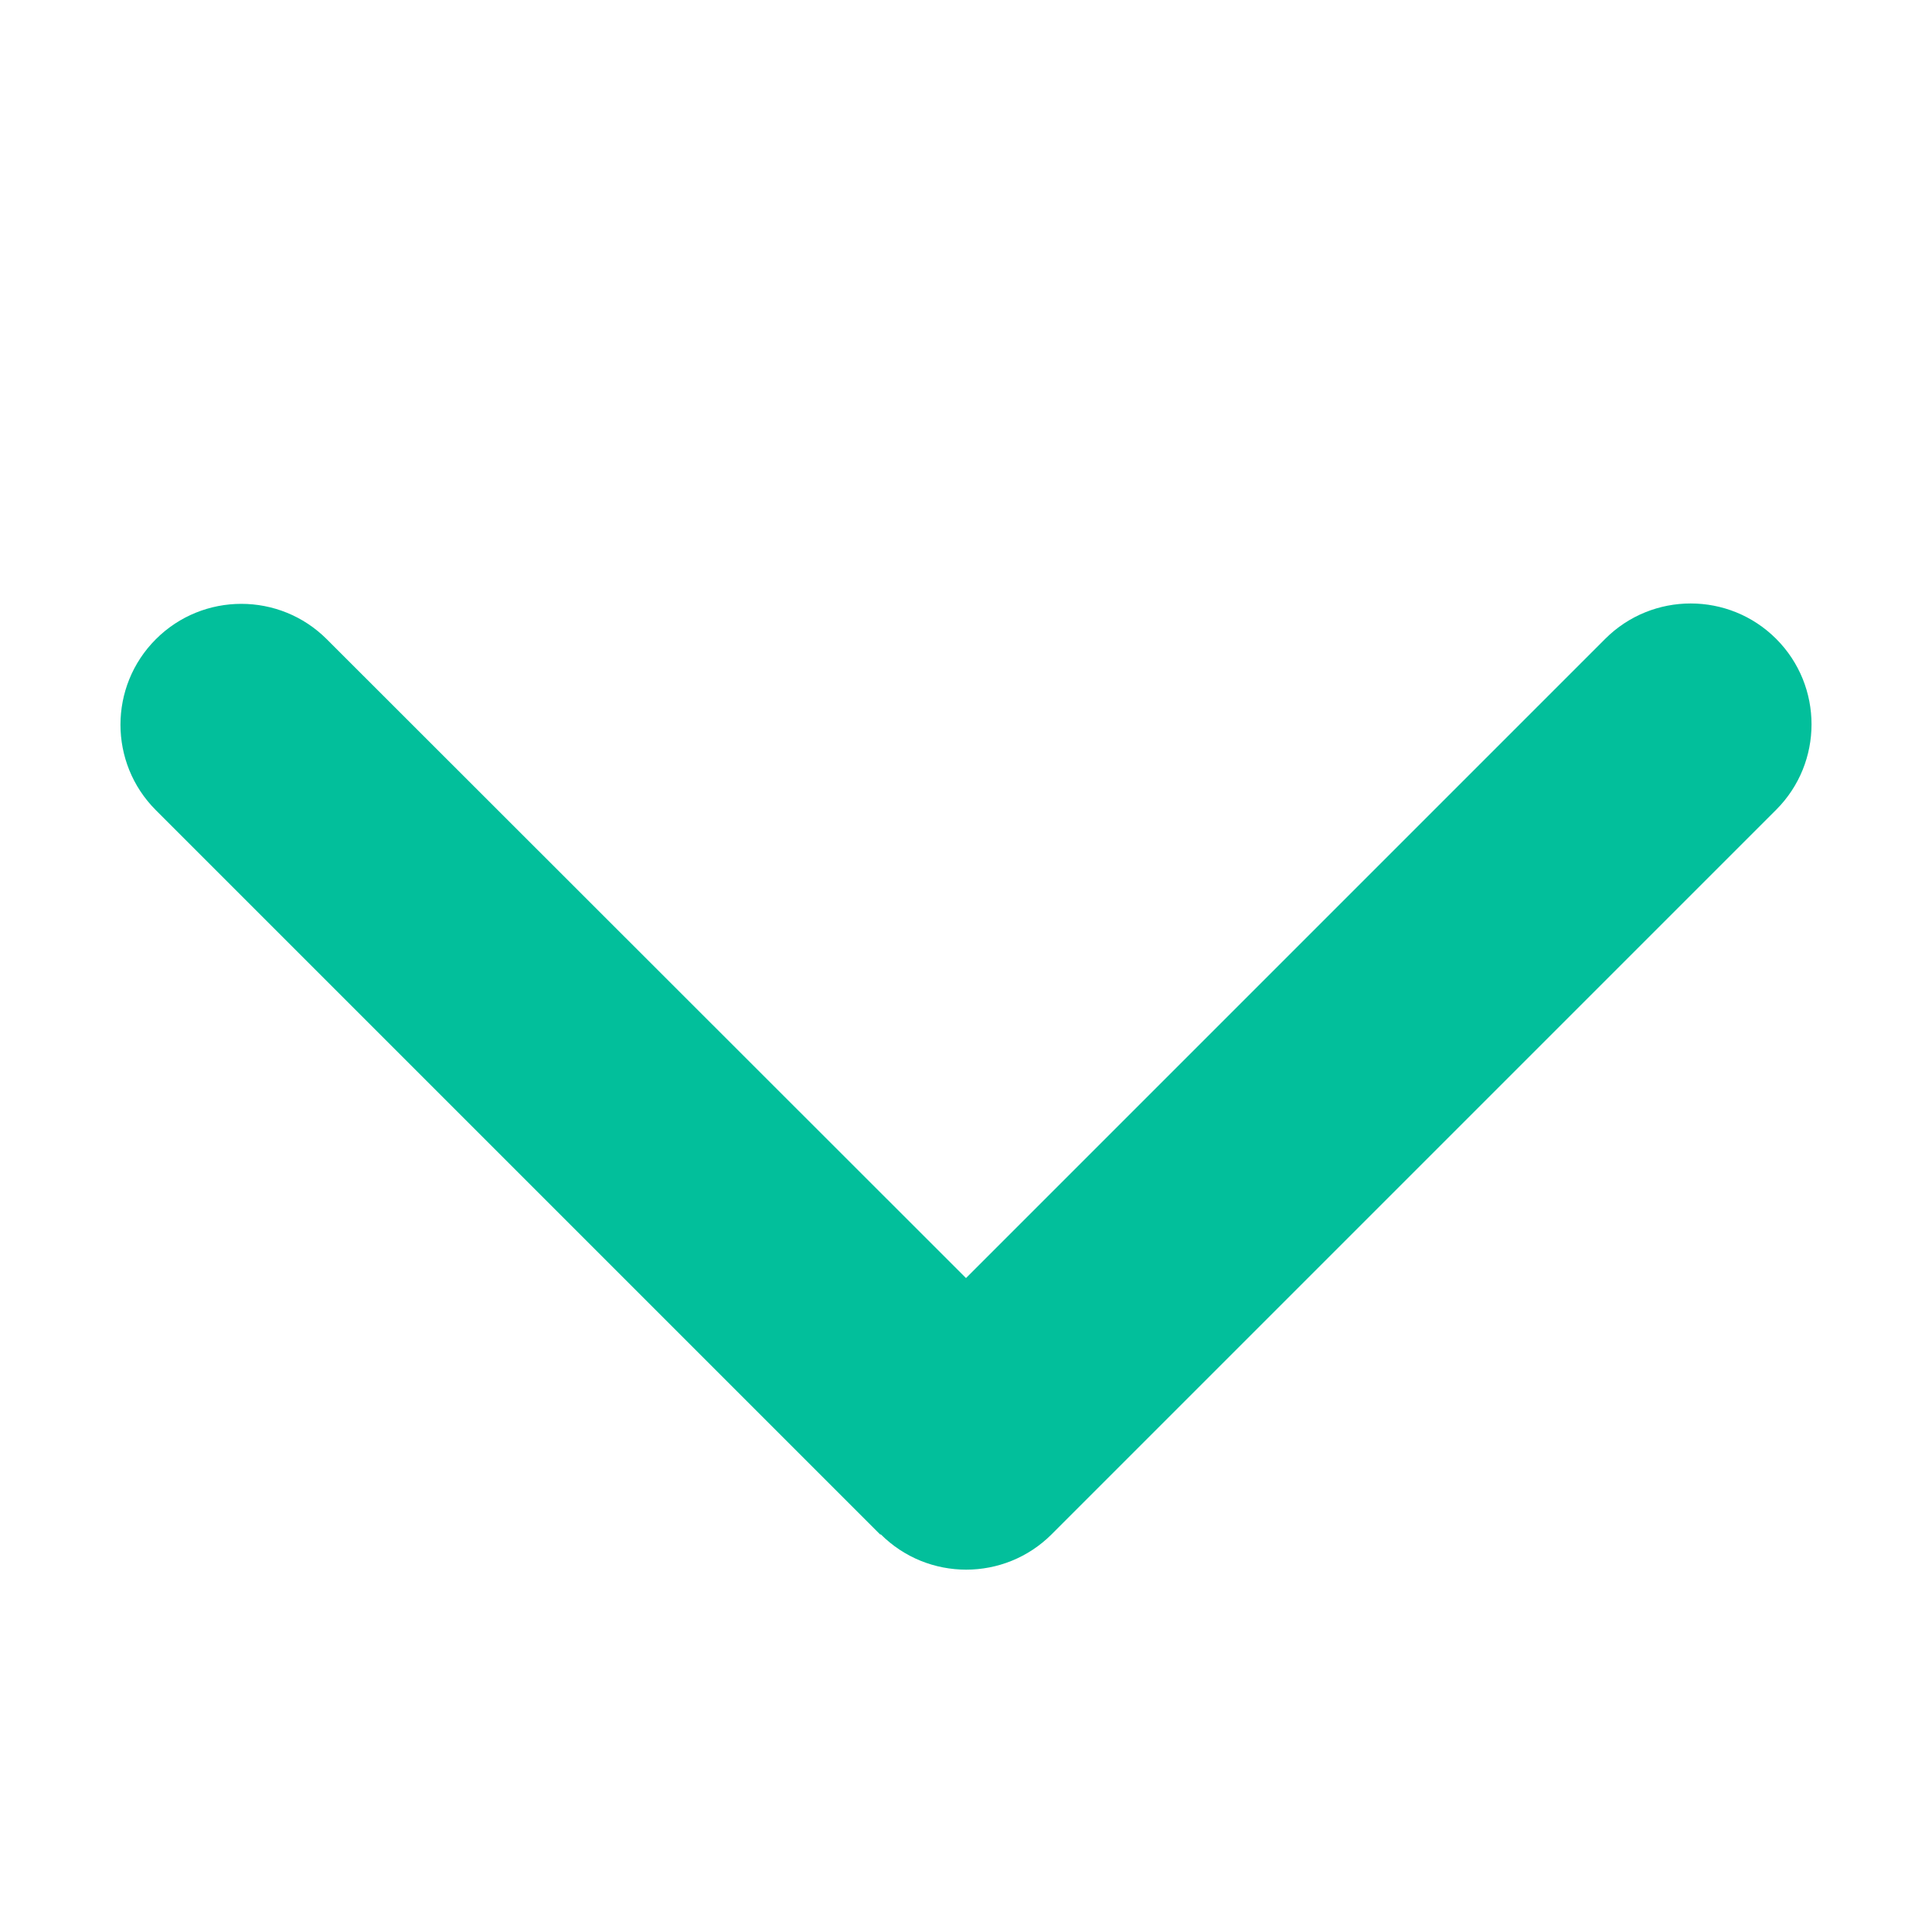 <svg class="svg-inline--fa fa-chevron-down" aria-hidden="true" focusable="false" data-prefix="fas"
    data-icon="chevron-down" role="img" xmlns="http://www.w3.org/2000/svg" viewBox="0 0 512 512"
    data-fa-i2svg="">
    <path fill="#02bf9b"
        d="M233.4 406.6c12.5 12.5 32.8 12.5 45.3 0l192-192c12.5-12.5 12.5-32.8 0-45.3s-32.8-12.5-45.3 0L256 338.7 86.6 169.4c-12.5-12.5-32.8-12.5-45.3 0s-12.5 32.8 0 45.3l192 192z"></path>
</svg>